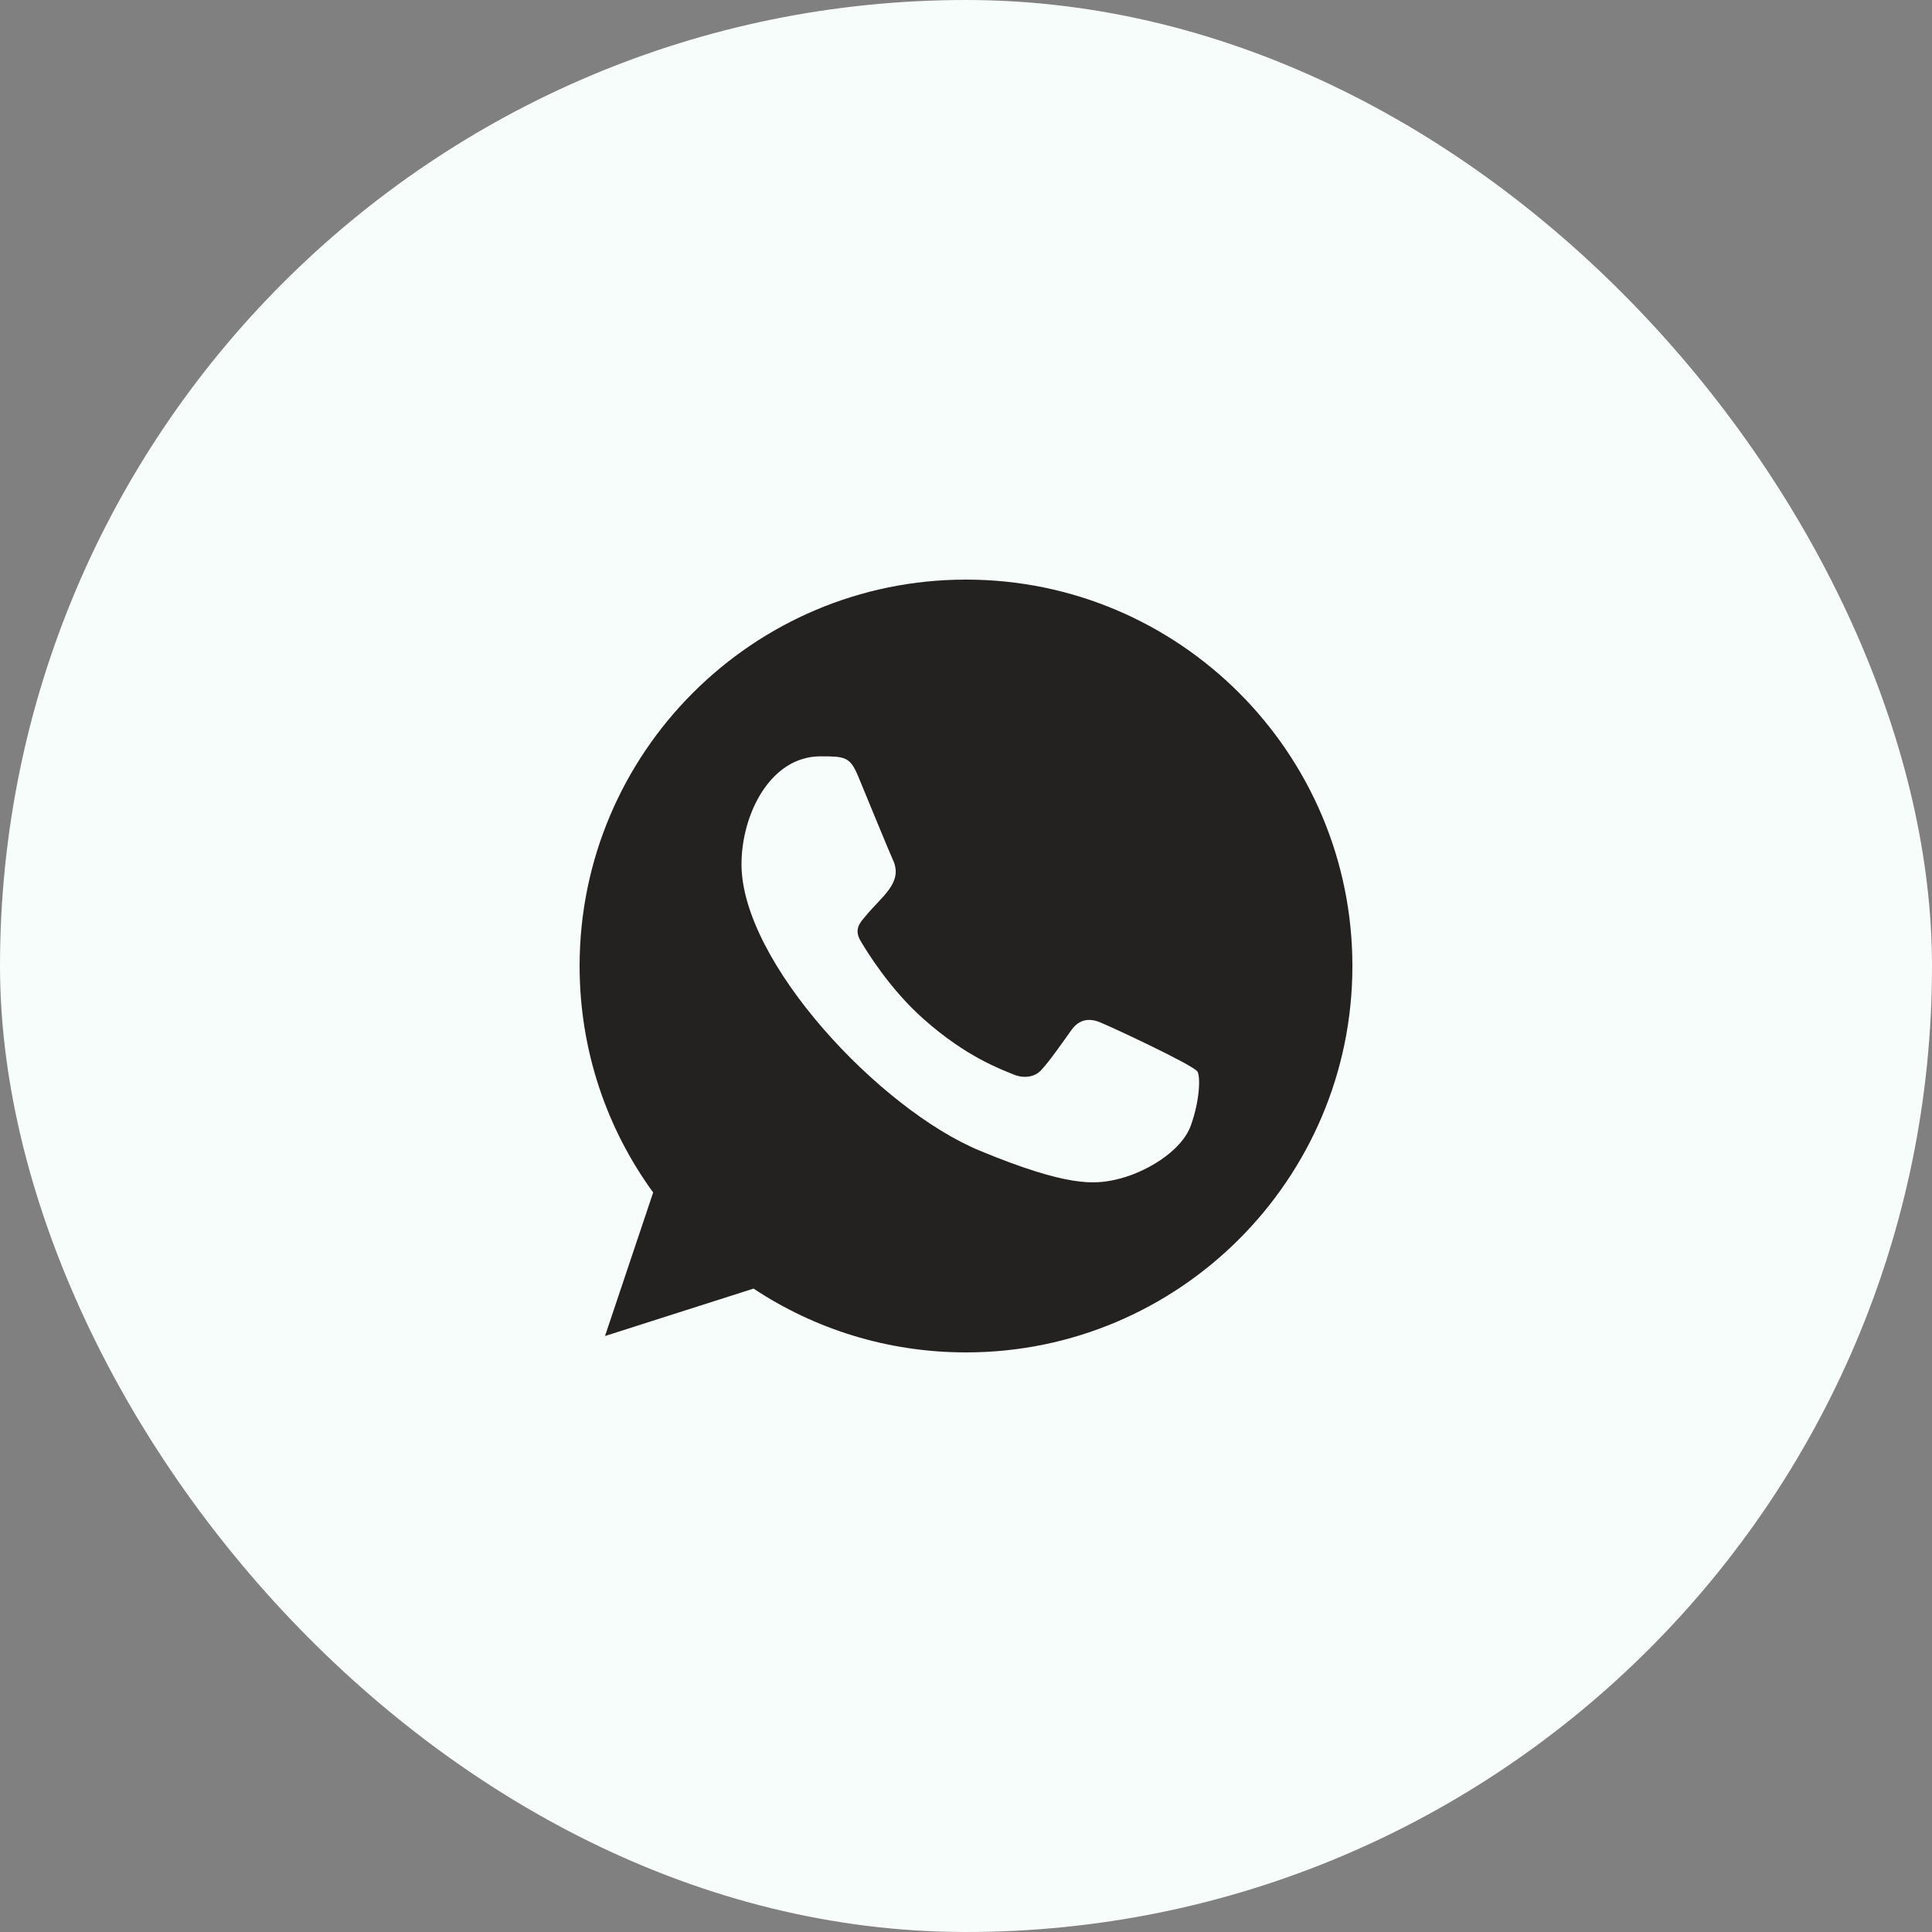 <svg width="40" height="40" viewBox="0 0 40 40" fill="none" xmlns="http://www.w3.org/2000/svg">
<rect x="0" y="0" width="40" height="40" fill="#808080" stroke="none"/>
<rect width="40" height="40" rx="20" fill="#F7FDFB"/>
<g clip-path="url(#clip0_1386_2221)">
<path fill-rule="evenodd" clip-rule="evenodd" d="M24.657 23.297C24.464 23.843 23.698 24.294 23.086 24.426C22.668 24.515 22.122 24.585 20.284 23.823C18.219 22.968 15.352 19.921 15.352 17.893C15.352 16.861 15.947 15.659 16.988 15.659C17.489 15.659 17.599 15.668 17.764 16.064C17.957 16.529 18.427 17.677 18.483 17.794C18.714 18.277 18.248 18.56 17.91 18.98C17.802 19.106 17.679 19.243 17.816 19.478C17.952 19.709 18.422 20.475 19.114 21.091C20.006 21.886 20.73 22.14 20.99 22.248C21.182 22.328 21.413 22.309 21.554 22.159C21.732 21.966 21.954 21.646 22.179 21.331C22.338 21.105 22.541 21.077 22.753 21.157C22.896 21.207 24.716 22.052 24.793 22.187C24.85 22.285 24.85 22.751 24.657 23.297ZM20.002 12H19.998C15.587 12 12 15.588 12 20C12 21.749 12.564 23.372 13.523 24.689L12.526 27.661L15.601 26.679C16.866 27.516 18.375 28 20.002 28C24.412 28 28 24.412 28 20C28 15.588 24.412 12 20.002 12Z" fill="#232221"/>
</g>
<defs>
<clipPath id="clip0_1386_2221">
<rect width="16" height="16" fill="white" transform="translate(12 12)"/>
</clipPath>
</defs>
</svg>